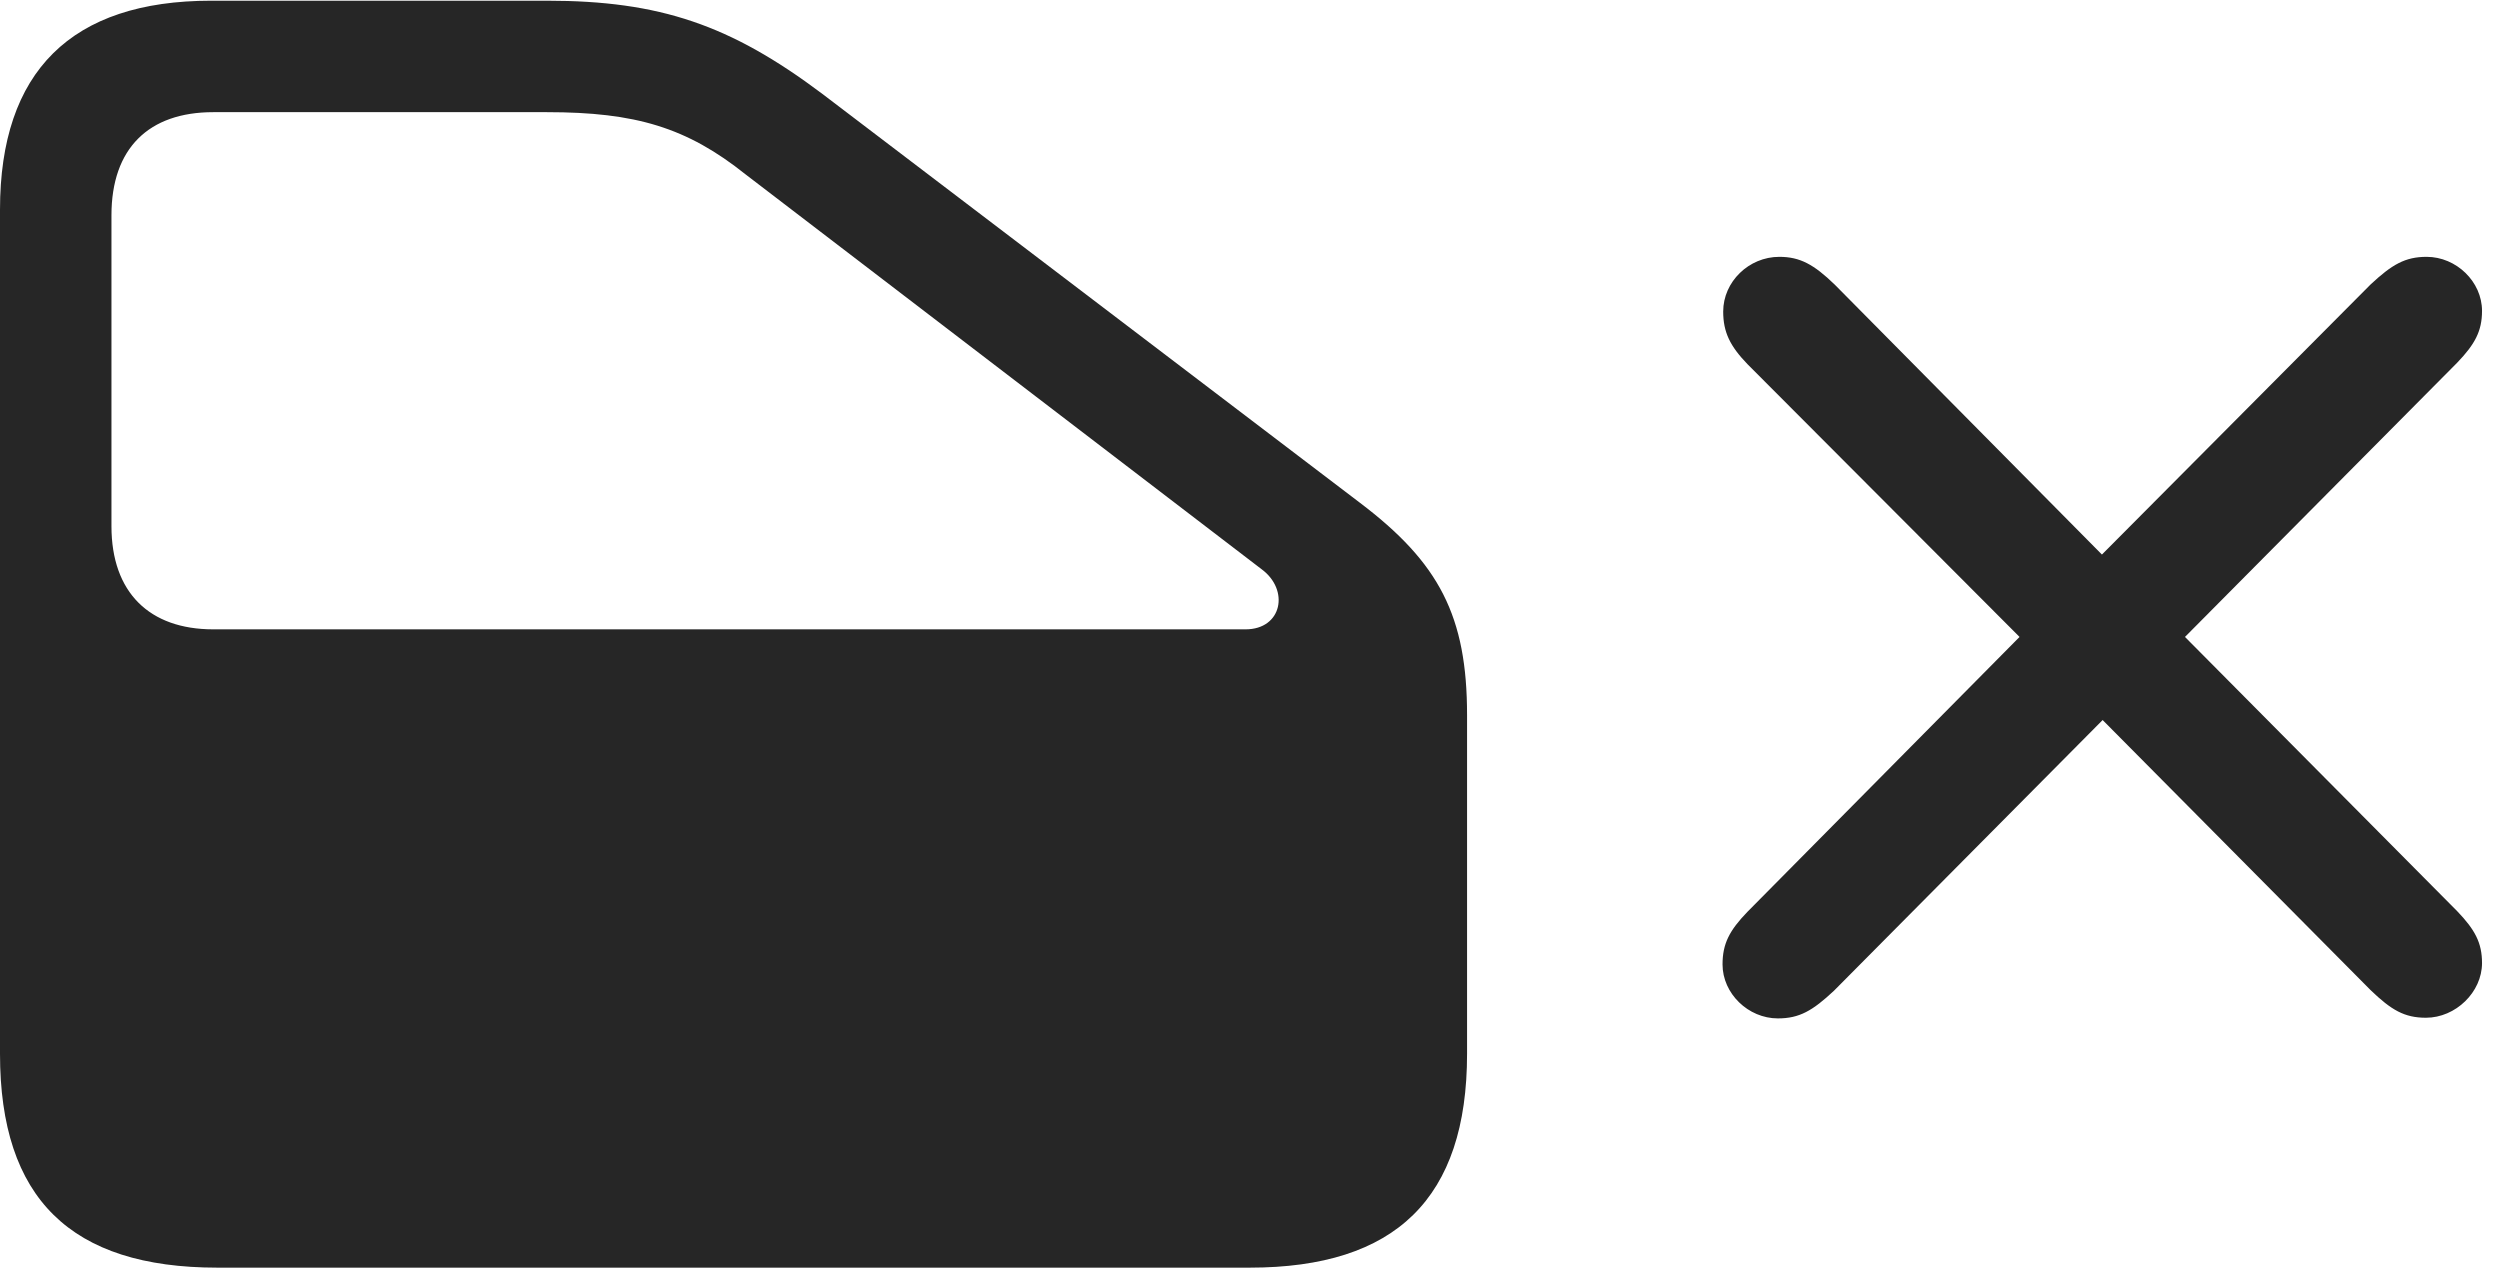 <?xml version="1.0" encoding="UTF-8"?>
<!--Generator: Apple Native CoreSVG 326-->
<!DOCTYPE svg
PUBLIC "-//W3C//DTD SVG 1.1//EN"
       "http://www.w3.org/Graphics/SVG/1.1/DTD/svg11.dtd">
<svg version="1.1" xmlns="http://www.w3.org/2000/svg" xmlns:xlink="http://www.w3.org/1999/xlink" viewBox="0 0 49.369 25.033">
 <g>
  <rect height="25.033" opacity="0" width="49.369" x="0" y="0"/>
  <path d="M24.678 25.033C27.562 25.033 28.971 23.666 28.971 20.809L28.971 14.123C28.971 12.168 28.424 11.115 26.852 9.926L16.229 1.846C14.424 0.492 13.029 0.014 10.801 0.014L4.17 0.014C1.408 0.014 0 1.408 0 4.143L0 20.809C0 23.666 1.395 25.033 4.293 25.033ZM24.596 12.428L4.211 12.428C2.953 12.428 2.201 11.703 2.201 10.391L2.201 4.252C2.201 2.926 2.939 2.215 4.211 2.215L10.801 2.215C12.551 2.215 13.562 2.516 14.725 3.445L24.91 11.238C25.471 11.648 25.32 12.428 24.596 12.428Z" fill="black" fill-opacity="0.85"/>
  <path d="M35.109 20.111C35.533 20.111 35.793 19.961 36.217 19.564L41.522 14.219L46.812 19.551C47.223 19.947 47.482 20.098 47.906 20.098C48.494 20.098 49.014 19.592 49.014 19.018C49.014 18.621 48.877 18.361 48.522 17.992L43.148 12.578L48.522 7.164C48.877 6.795 49.014 6.535 49.014 6.139C49.014 5.564 48.508 5.072 47.92 5.072C47.496 5.072 47.236 5.223 46.812 5.619L41.508 10.951L36.23 5.619C35.82 5.223 35.547 5.072 35.137 5.072C34.535 5.072 34.029 5.564 34.029 6.152C34.029 6.562 34.166 6.836 34.508 7.191L39.881 12.578L34.508 18.006C34.152 18.375 34.016 18.635 34.016 19.045C34.016 19.619 34.522 20.111 35.109 20.111Z" fill="black" fill-opacity="0.85"/>
 </g>
</svg>
